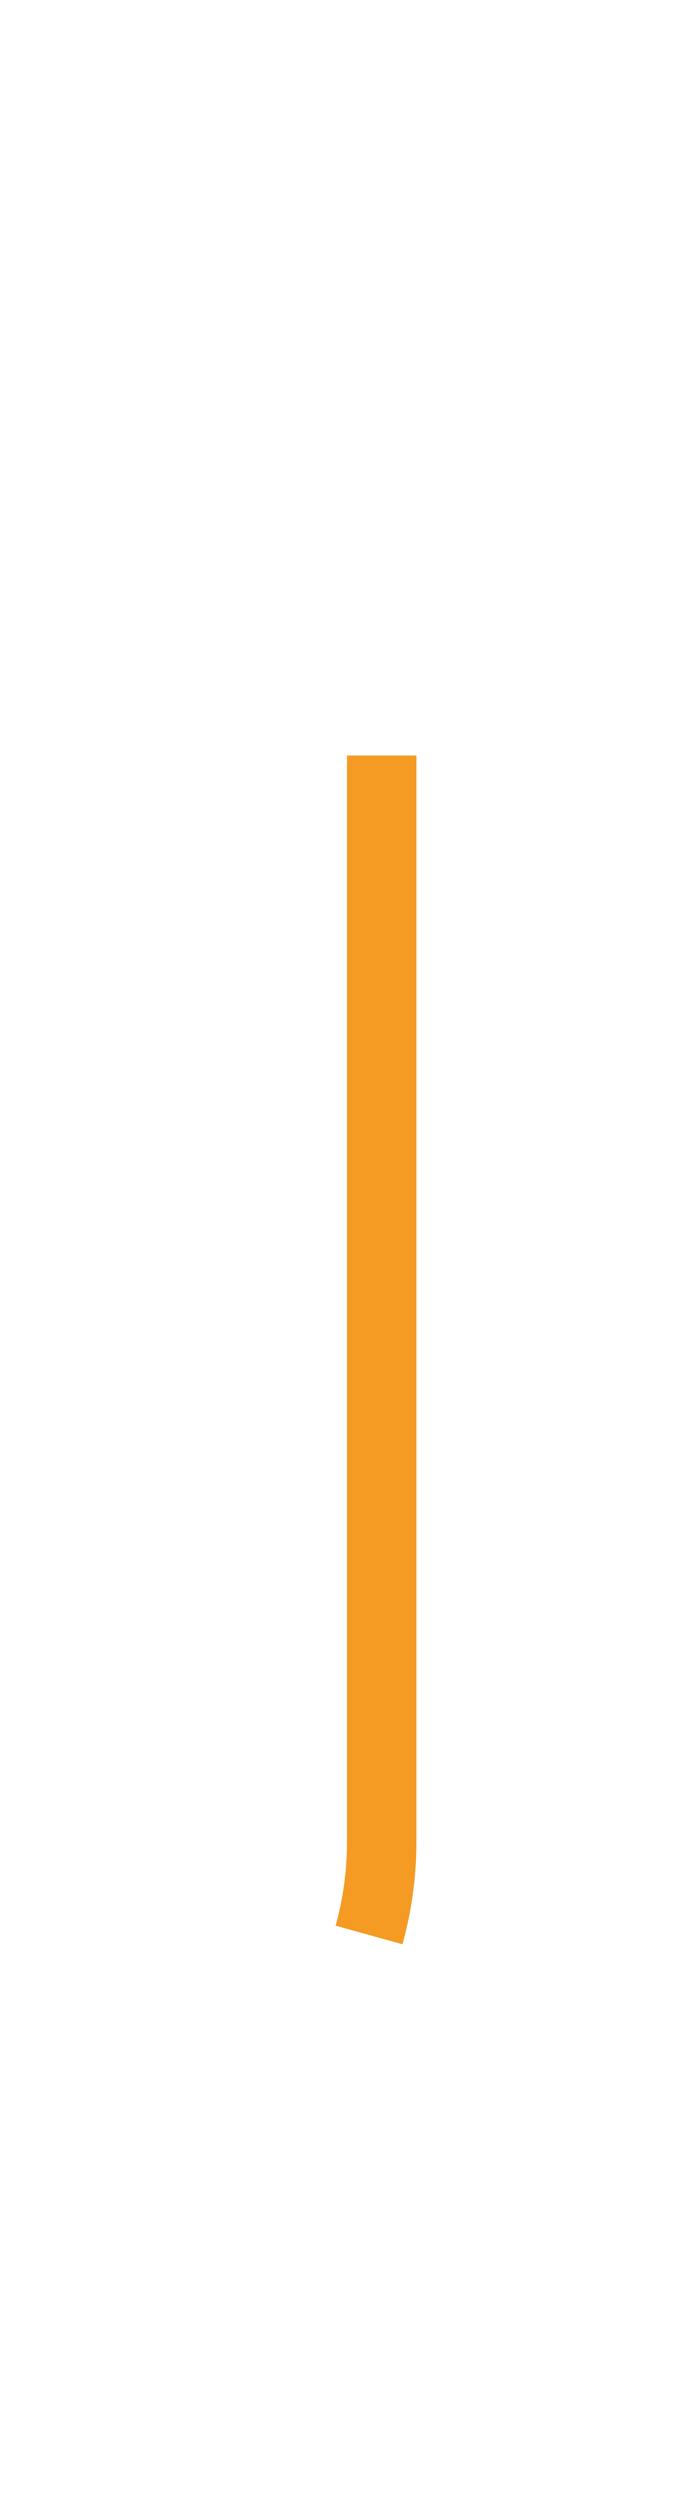 ﻿<?xml version="1.0" encoding="utf-8"?>
<svg version="1.1" xmlns:xlink="http://www.w3.org/1999/xlink" width="10px" height="36px" preserveAspectRatio="xMidYMin meet" viewBox="733 2324  8 36" xmlns="http://www.w3.org/2000/svg">
  <path d="M 639 2355.5  L 732 2355.5  A 5 5 0 0 0 737.5 2350.5 L 737.5 2334  A 5 5 0 0 1 742.5 2329.5 L 835 2329.5  " stroke-width="1" stroke-dasharray="17,8" stroke="#f59a23" fill="none" />
  <path d="M 829.946 2324.854  L 834.593 2329.5  L 829.946 2334.146  L 830.654 2334.854  L 835.654 2329.854  L 836.007 2329.5  L 835.654 2329.146  L 830.654 2324.146  L 829.946 2324.854  Z " fill-rule="nonzero" fill="#f59a23" stroke="none" />
</svg>